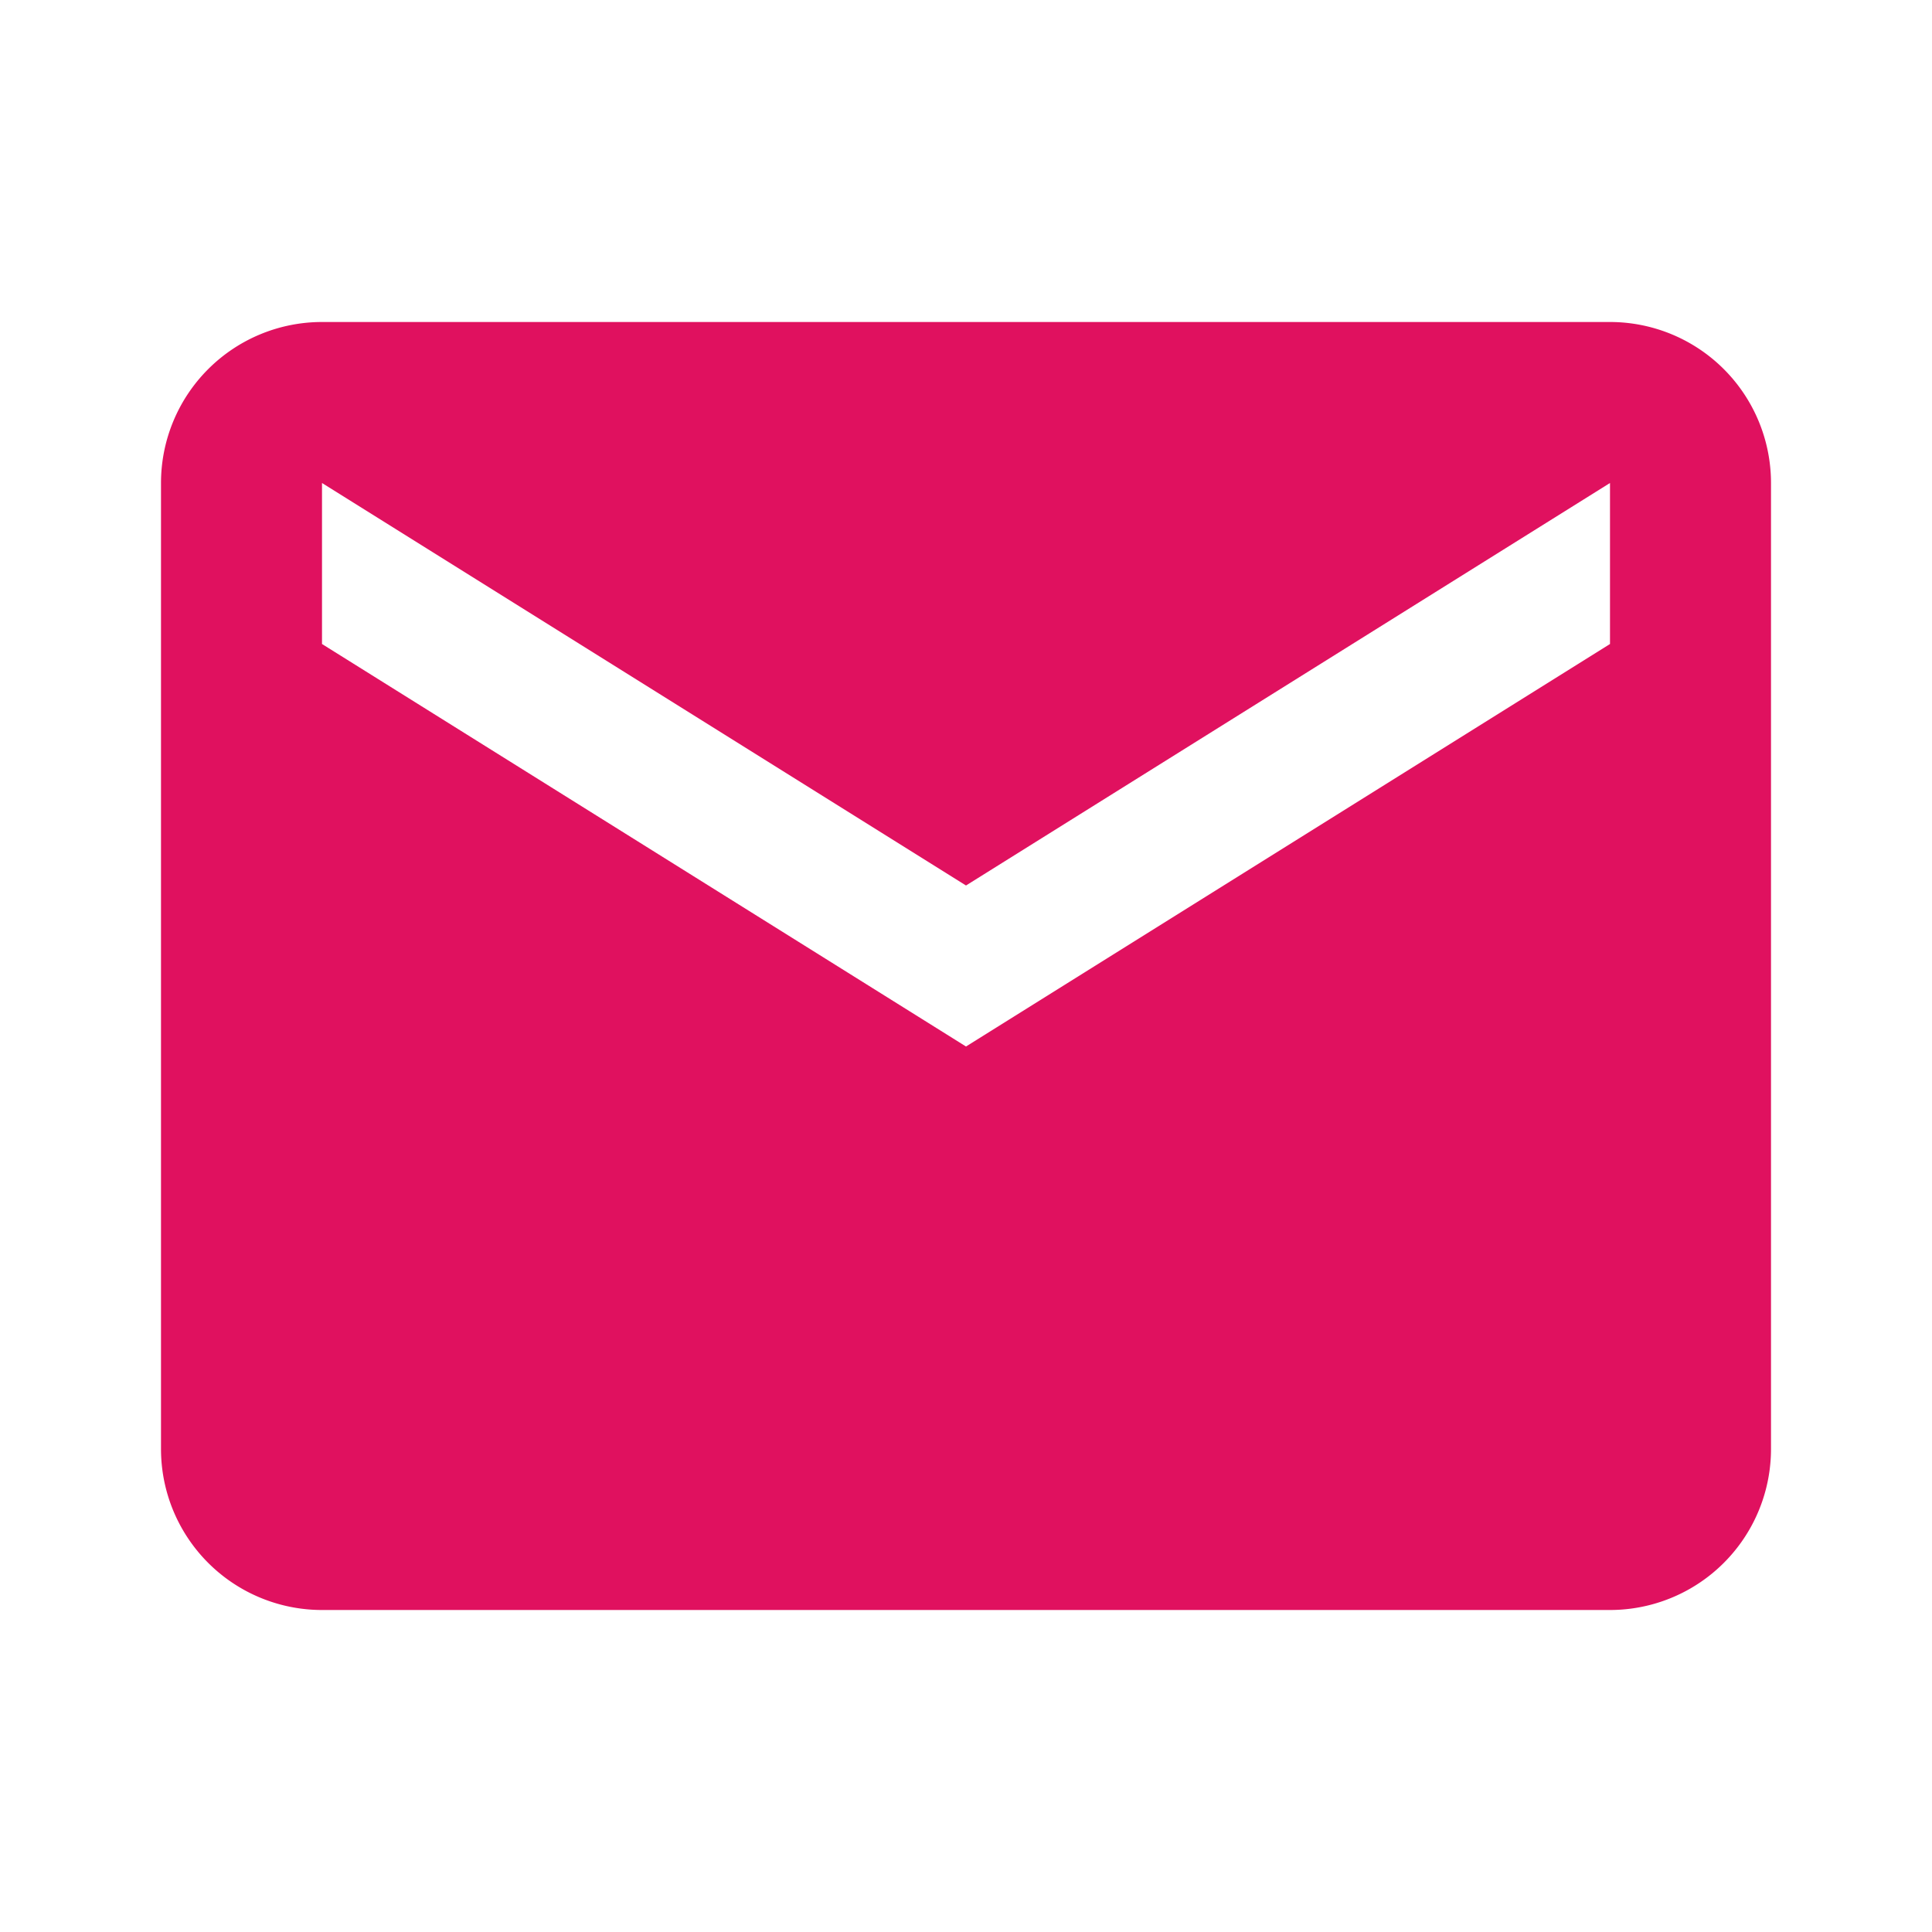 <svg id="Layer_1" data-name="Layer 1" xmlns="http://www.w3.org/2000/svg" viewBox="0 0 24 24"><defs><style>.cls-1{fill:#e0115f;}.cls-2{fill:none;}</style></defs><title>email</title><path class="cls-1" d="M20,4H4A2,2,0,0,0,2,6V18a2,2,0,0,0,2,2H20a2,2,0,0,0,2-2V6A2,2,0,0,0,20,4Zm0,4-8,5L4,8V6l8,5,8-5Z"/><path class="cls-2" d="M0,0H24V24H0Z"/></svg>